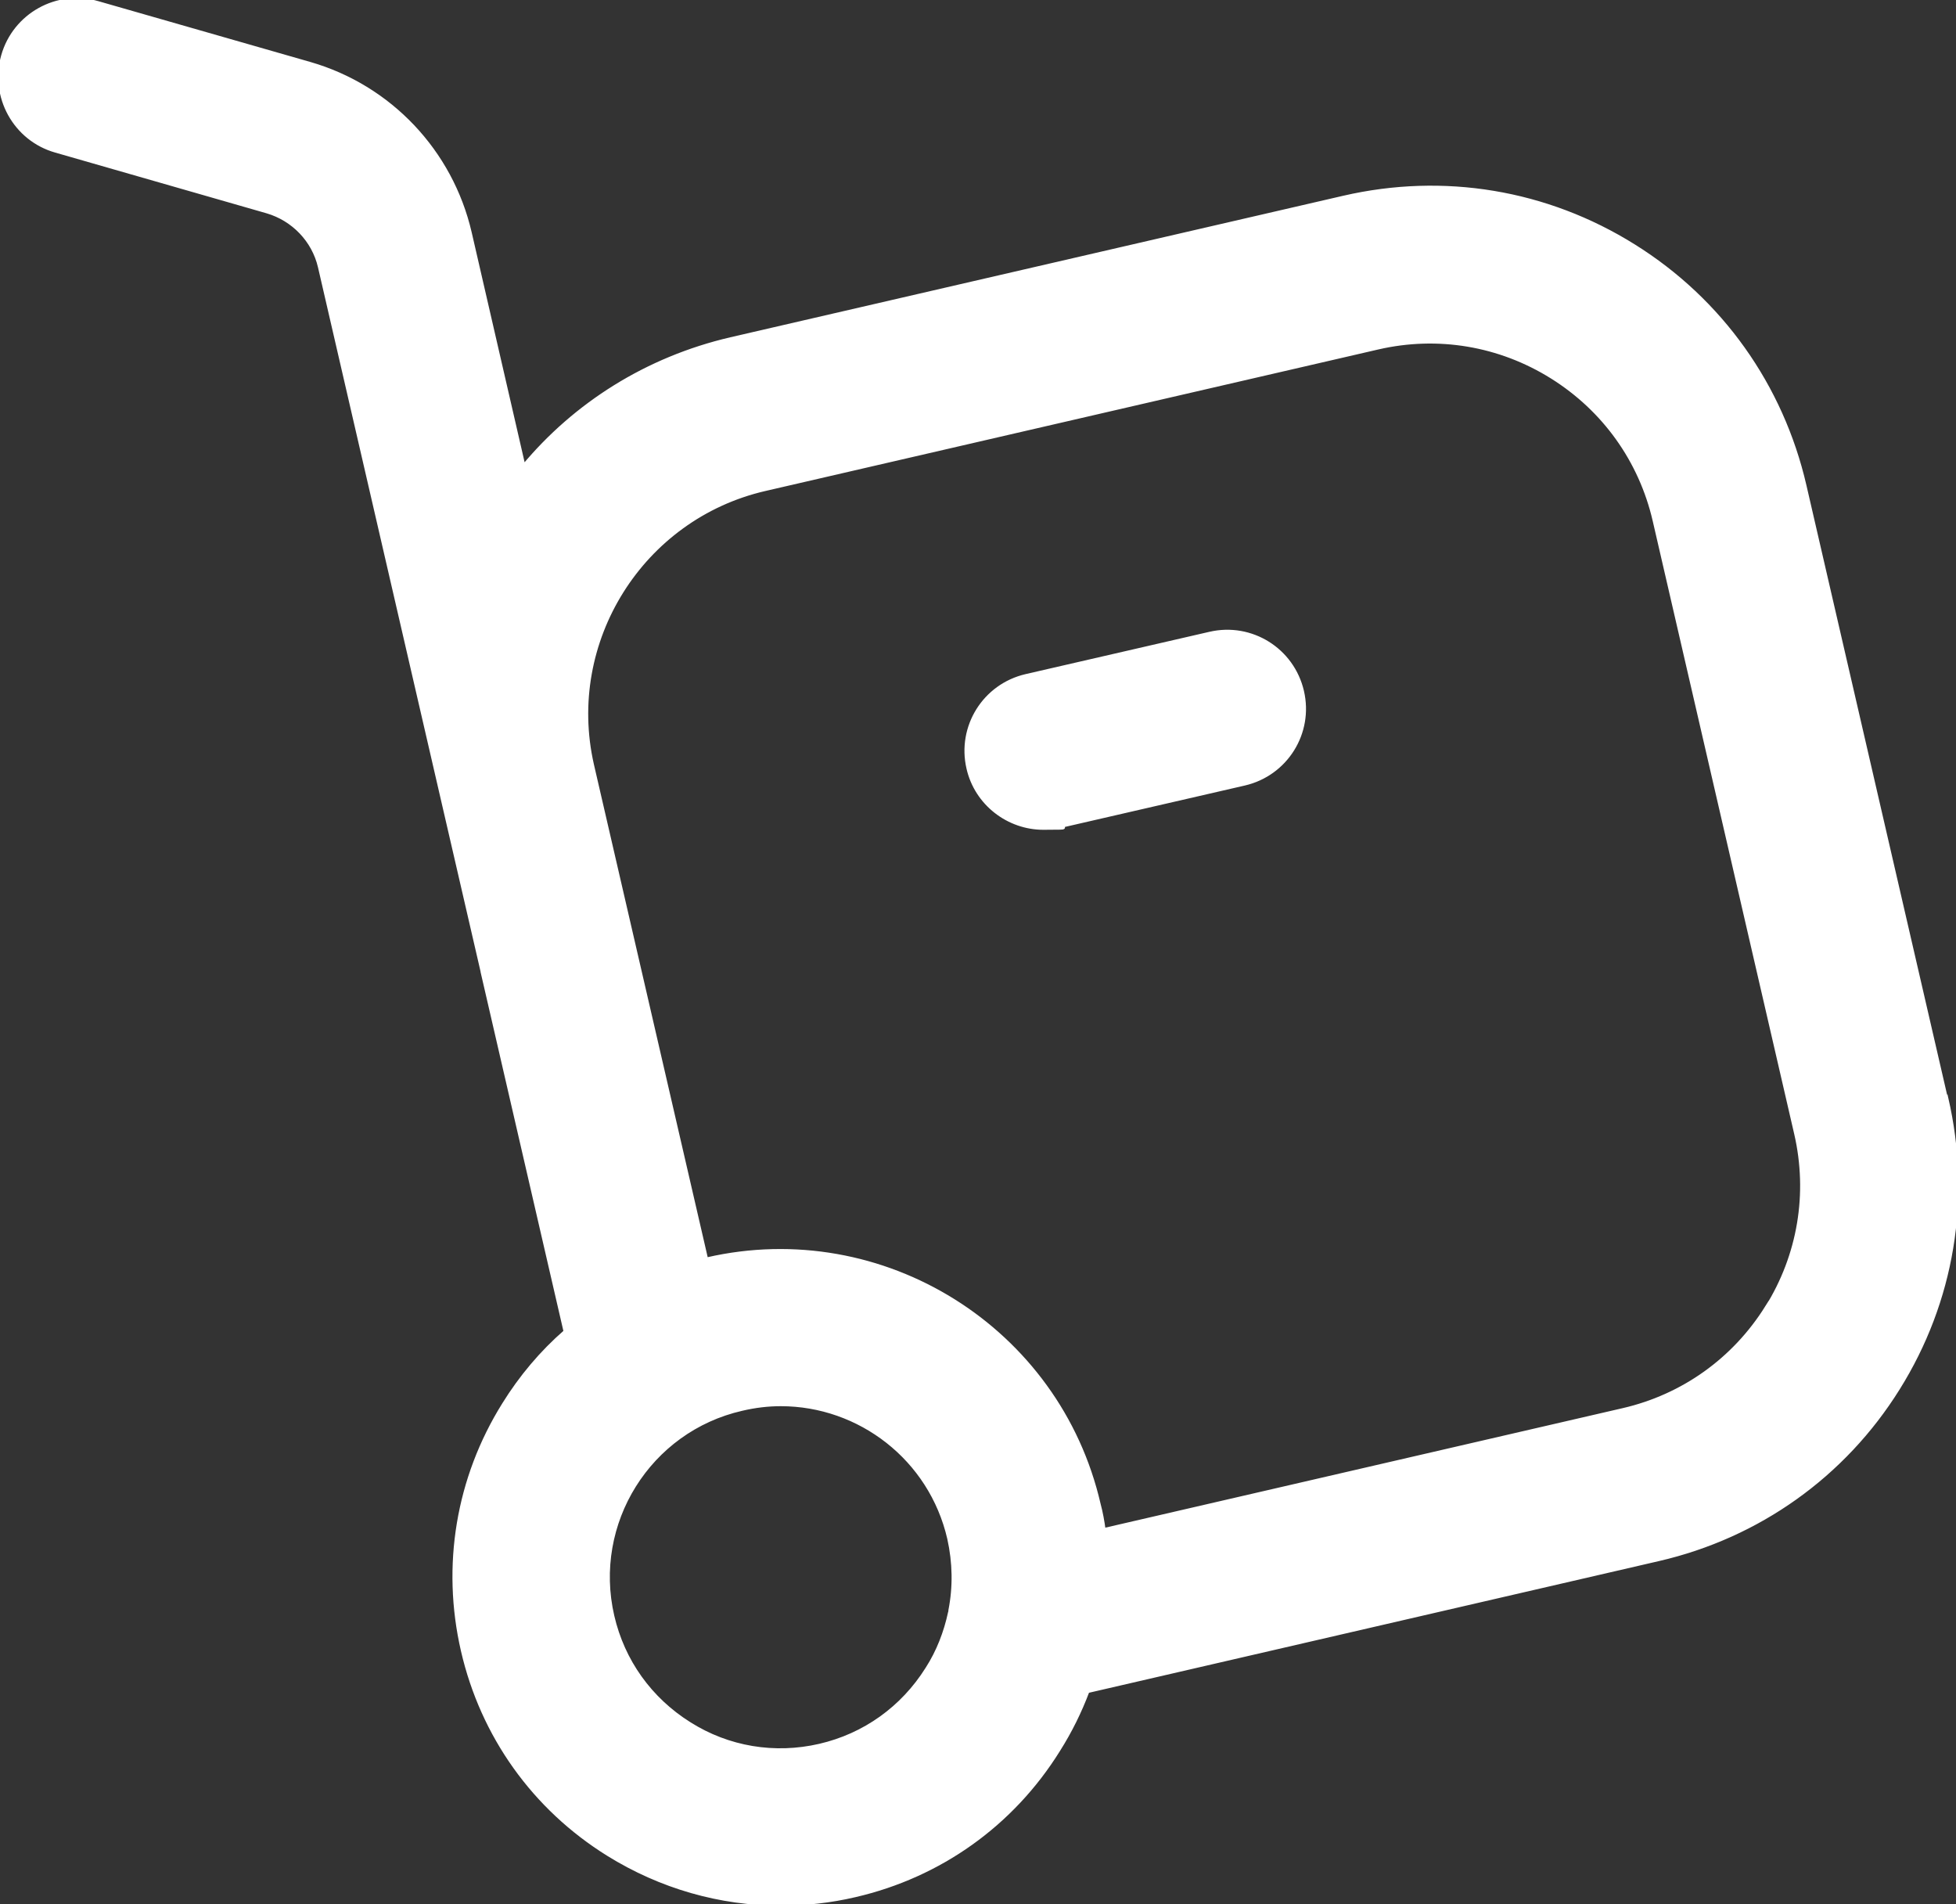 <svg id="Layer_2" xmlns="http://www.w3.org/2000/svg" viewBox="0 0 508.8 495.2" fill="#fff" stroke="#fff" class="icon lpanel"><rect x="0" y="0" width="508.8" height="495.2" fill="#333333" stroke="none"/><g id="Layer_1-2"><path d="M506.2 285.7l-36.8-159.4c-6-26-21.8-48.2-44.4-62.3-22.7-14.2-49.5-18.6-75.5-12.6L190.1 88.2c-21.9 5.1-40.5 17-53.9 33.1l-14-60.8c-4.9-21.1-20.8-37.9-41.6-43.9L25.5.8C14.9-2.3 3.8 3.9.8 14.5s3.1 21.7 13.7 24.7l55 15.8c6.8 2 12.1 7.5 13.7 14.4l42.3 183.2v.1l21.6 93.6c-6.2 5.4-11.6 11.8-16 18.9-12 19.2-15.8 42-10.7 64.1 5.1 22.1 18.5 40.9 37.8 52.9 13.7 8.5 29.1 12.9 44.9 12.9 6.4 0 12.9-.7 19.3-2.2 22.1-5.1 40.9-18.5 52.9-37.8 3.1-4.9 5.6-10 7.6-15.3l148.5-34.3c26-6 48.2-21.8 62.3-44.4 14.2-22.7 18.6-49.5 12.6-75.5zM213.2 454c-11.7 2.7-23.8.7-33.9-5.7-10.2-6.4-17.3-16.3-20-28-5.6-24.2 9.5-48.4 33.7-53.9 3.4-.8 6.8-1.2 10.1-1.2 20.5 0 39 14.1 43.8 34.9 1.4 6.3 1.5 12.6.3 18.7 0 .2 0 .4-.1.6-1.1 5.1-3 10.1-5.9 14.6-6.4 10.2-16.3 17.3-28 20zm246.4-114c-8.5 13.6-21.8 23.1-37.4 26.7l-135.1 31.2c-.3-2.2-.7-4.5-1.3-6.7-10.5-45.6-56.2-74.2-101.9-63.7h-.2L154 198.9c-7.3-32.1 12.9-64.3 45-71.7l159.4-36.8c15.6-3.6 31.7-.9 45.3 7.6 13.6 8.5 23.1 21.8 26.7 37.4l36.8 159.4c3.6 15.6.9 31.7-7.6 45.3z"></path><path d="M314.7 164.8l-47.8 11c-10.8 2.5-17.5 13.2-15 24 2.1 9.2 10.4 15.5 19.5 15.5s3-.2 4.5-.5l47.8-11c10.8-2.5 17.5-13.2 15-24s-13.2-17.5-24-15z"></path></g></svg>